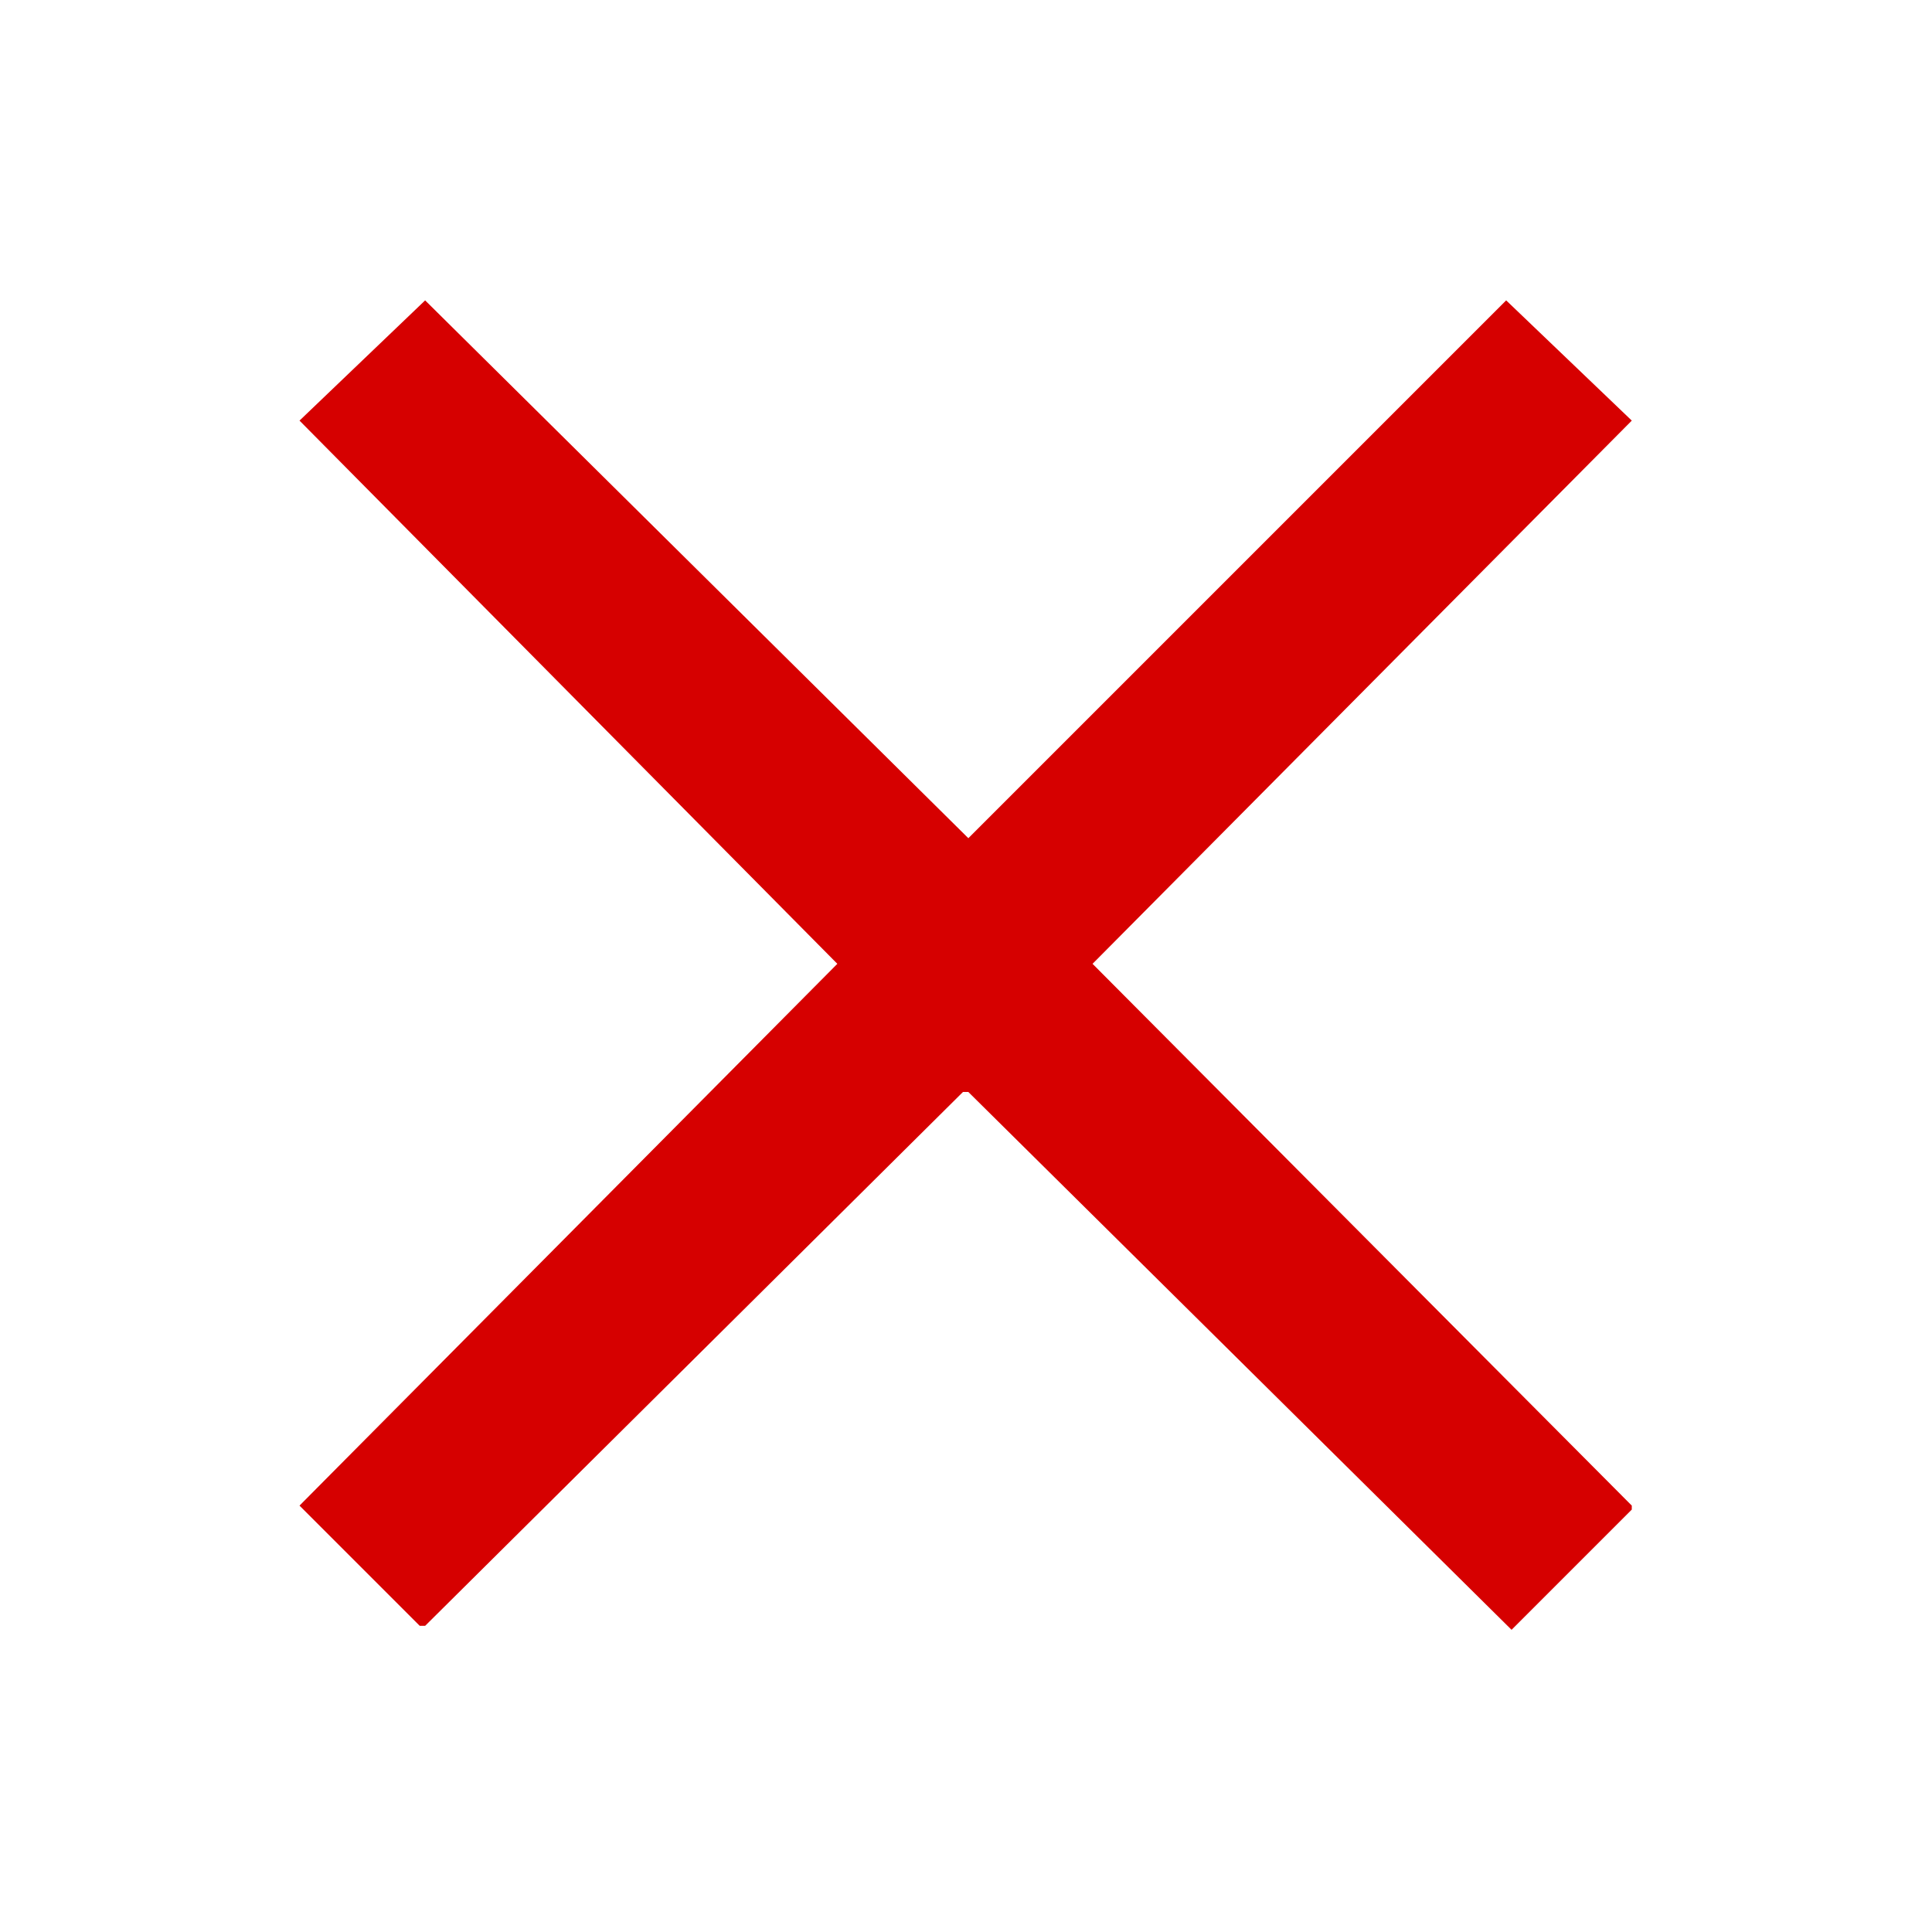 <?xml version="1.0" encoding="UTF-8"?>
<!-- Created with Inkscape (http://www.inkscape.org/) -->
<svg id="svg6" version="1.1" viewBox="0 0 32 32" xmlns="http://www.w3.org/2000/svg" xmlns:cc="http://creativecommons.org/ns#" xmlns:dc="http://purl.org/dc/elements/1.1/" xmlns:rdf="http://www.w3.org/1999/02/22-rdf-syntax-ns#">
 <g id="g843" transform="matrix(2.351 2.351 -2.351 2.351 -72.662 -196.67)" fill="#d60000">
  <g id="g862" fill="#d60000">
   <path id="path1767" d="m59.836 25.934 3.808-0.019v-3.789l0.866-0.019 0.014 3.813 3.808 0.009 0.014 0.014v0.847l-3.808 0.019-0.019 0.019-0.014 3.775-0.019 0.019h-0.847l-0.014-3.803-3.808-0.019z" fill="#d60000"/>
  </g>
 </g>
</svg>
